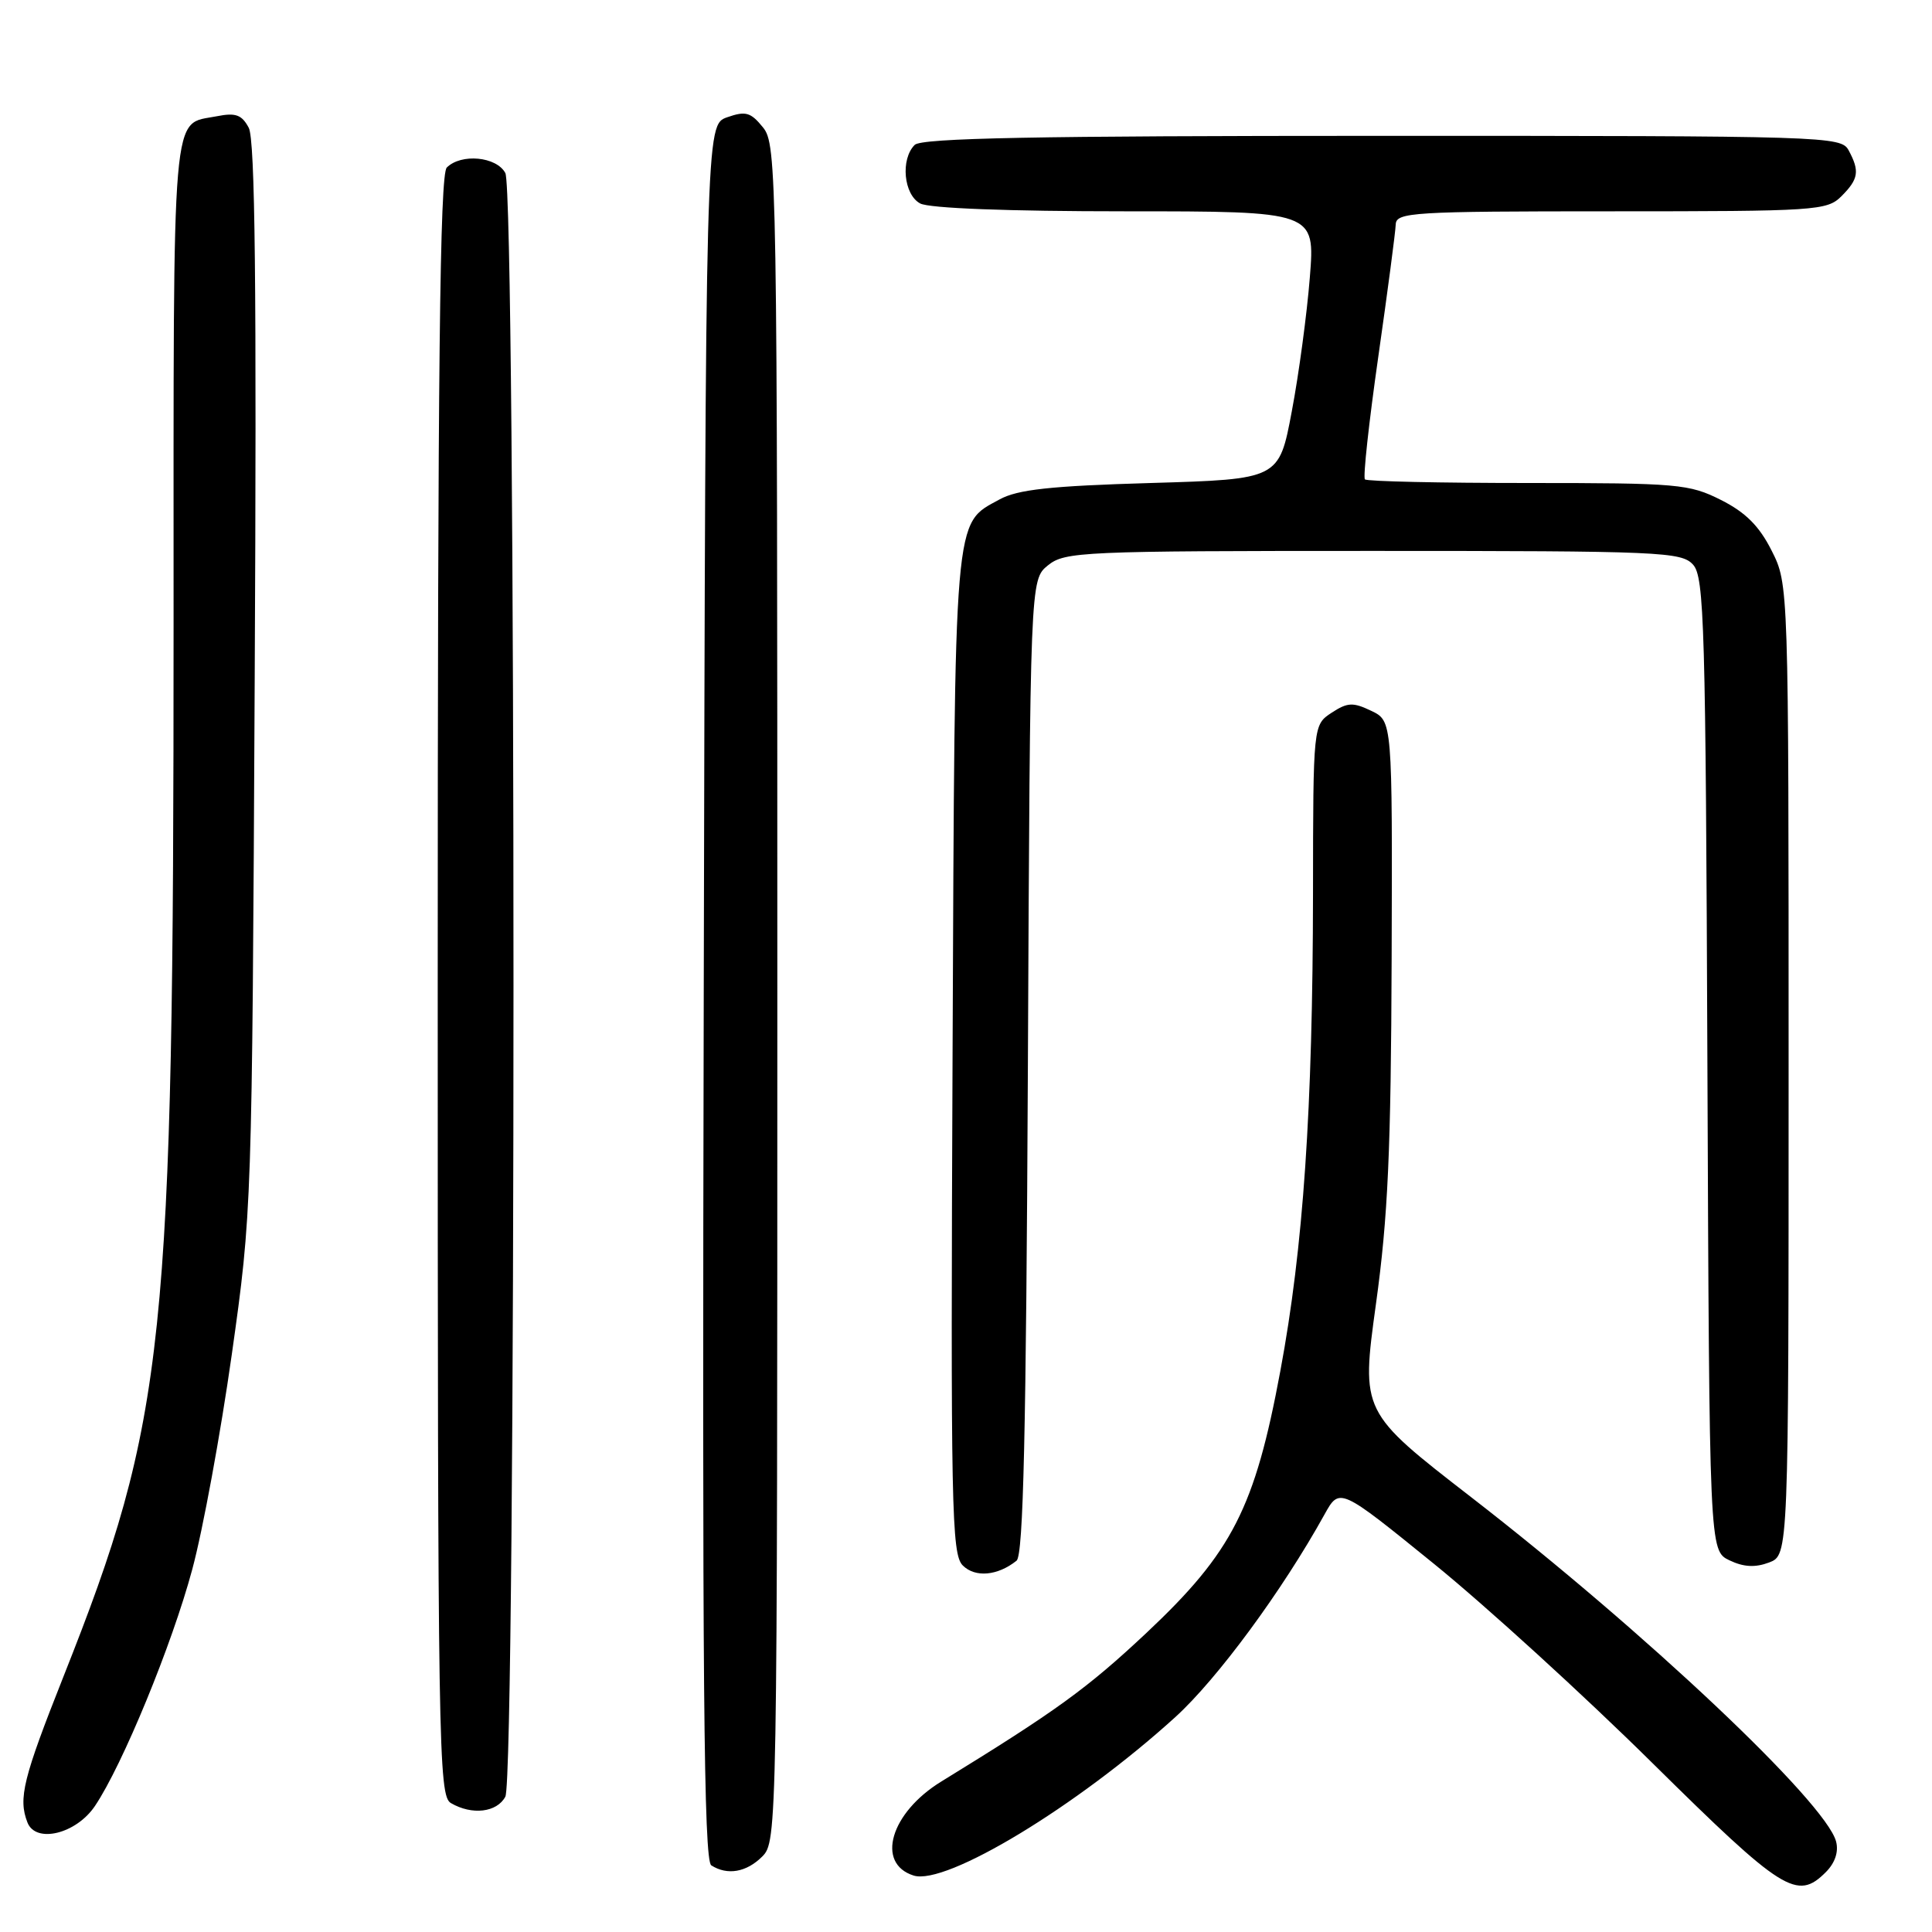<?xml version="1.0" encoding="UTF-8" standalone="no"?>
<!DOCTYPE svg PUBLIC "-//W3C//DTD SVG 1.1//EN" "http://www.w3.org/Graphics/SVG/1.1/DTD/svg11.dtd" >
<svg xmlns="http://www.w3.org/2000/svg" xmlns:xlink="http://www.w3.org/1999/xlink" version="1.1" viewBox="0 0 256 256">
 <g >
 <path fill="currentColor"
d=" M 241.93 248.07 C 243.15 246.85 243.65 245.37 243.29 244.01 C 241.94 238.84 217.94 216.20 194.97 198.41 C 180.35 187.09 180.35 187.09 182.32 172.79 C 183.92 161.25 184.31 152.44 184.40 127.02 C 184.50 95.53 184.50 95.53 181.70 94.19 C 179.28 93.03 178.56 93.06 176.45 94.44 C 174.00 96.05 174.00 96.05 173.98 118.27 C 173.95 147.01 172.70 165.32 169.65 181.67 C 166.28 199.80 163.28 205.67 151.96 216.32 C 144.08 223.72 139.97 226.70 124.73 236.06 C 117.99 240.19 116.01 246.92 121.06 248.52 C 125.33 249.87 142.71 239.35 155.73 227.53 C 161.30 222.47 169.92 210.76 175.50 200.68 C 177.50 197.07 177.50 197.07 190.00 207.21 C 196.88 212.79 209.93 224.69 219.00 233.66 C 236.25 250.70 238.12 251.88 241.93 248.07 Z  M 101.00 246.00 C 102.98 244.02 103.00 242.67 103.00 131.61 C 103.00 22.78 102.94 19.15 101.10 16.88 C 99.47 14.87 98.81 14.68 96.35 15.54 C 93.50 16.55 93.50 16.55 93.25 131.46 C 93.04 222.73 93.25 246.54 94.25 247.17 C 96.38 248.53 98.91 248.09 101.00 246.00 Z  M 12.59 239.29 C 16.24 233.86 22.79 217.94 25.47 207.97 C 26.88 202.76 29.23 189.95 30.71 179.50 C 33.38 160.58 33.40 160.19 33.75 89.79 C 34.02 37.90 33.80 18.50 32.96 16.93 C 32.04 15.20 31.22 14.91 28.75 15.40 C 22.65 16.62 23.00 12.54 23.00 82.69 C 23.00 178.16 21.98 187.94 8.41 222.15 C 3.06 235.64 2.40 238.29 3.63 241.47 C 4.72 244.32 10.10 243.01 12.59 239.29 Z  M 66.96 238.07 C 68.40 235.38 68.40 25.62 66.96 22.93 C 65.79 20.74 61.10 20.30 59.20 22.20 C 58.28 23.12 58.00 48.57 58.00 130.65 C 58.00 231.74 58.10 237.96 59.75 238.92 C 62.55 240.55 65.84 240.16 66.96 238.07 Z  M 134.70 206.80 C 135.60 206.08 135.97 189.89 136.20 141.33 C 136.50 76.82 136.50 76.82 138.86 74.91 C 141.10 73.10 143.34 73.00 181.96 73.00 C 220.08 73.00 222.80 73.12 224.34 74.82 C 225.83 76.47 226.01 82.86 226.24 141.06 C 226.50 205.47 226.50 205.47 229.16 206.75 C 231.04 207.65 232.57 207.73 234.41 207.04 C 237.00 206.05 237.00 206.05 237.00 141.74 C 237.00 77.42 237.00 77.42 234.75 72.96 C 233.11 69.70 231.30 67.89 228.04 66.25 C 223.83 64.13 222.37 64.00 202.45 64.00 C 190.84 64.00 181.12 63.79 180.86 63.52 C 180.59 63.26 181.39 55.95 182.63 47.27 C 183.87 38.60 184.91 30.71 184.94 29.75 C 185.00 28.13 187.05 28.00 213.50 28.00 C 240.67 28.00 242.09 27.91 244.00 26.00 C 246.27 23.73 246.44 22.68 244.96 19.93 C 243.96 18.05 242.22 18.00 183.16 18.00 C 137.24 18.00 122.11 18.29 121.20 19.20 C 119.30 21.10 119.74 25.79 121.93 26.96 C 123.12 27.60 133.61 28.00 149.06 28.00 C 174.26 28.00 174.26 28.00 173.56 36.75 C 173.18 41.56 172.11 49.55 171.17 54.50 C 169.48 63.50 169.48 63.50 152.49 64.00 C 139.18 64.39 134.84 64.86 132.44 66.18 C 126.33 69.53 126.53 67.25 126.22 139.64 C 125.96 199.84 126.08 205.94 127.57 207.43 C 129.22 209.07 132.18 208.81 134.70 206.80 Z "/>
</g>
</svg>